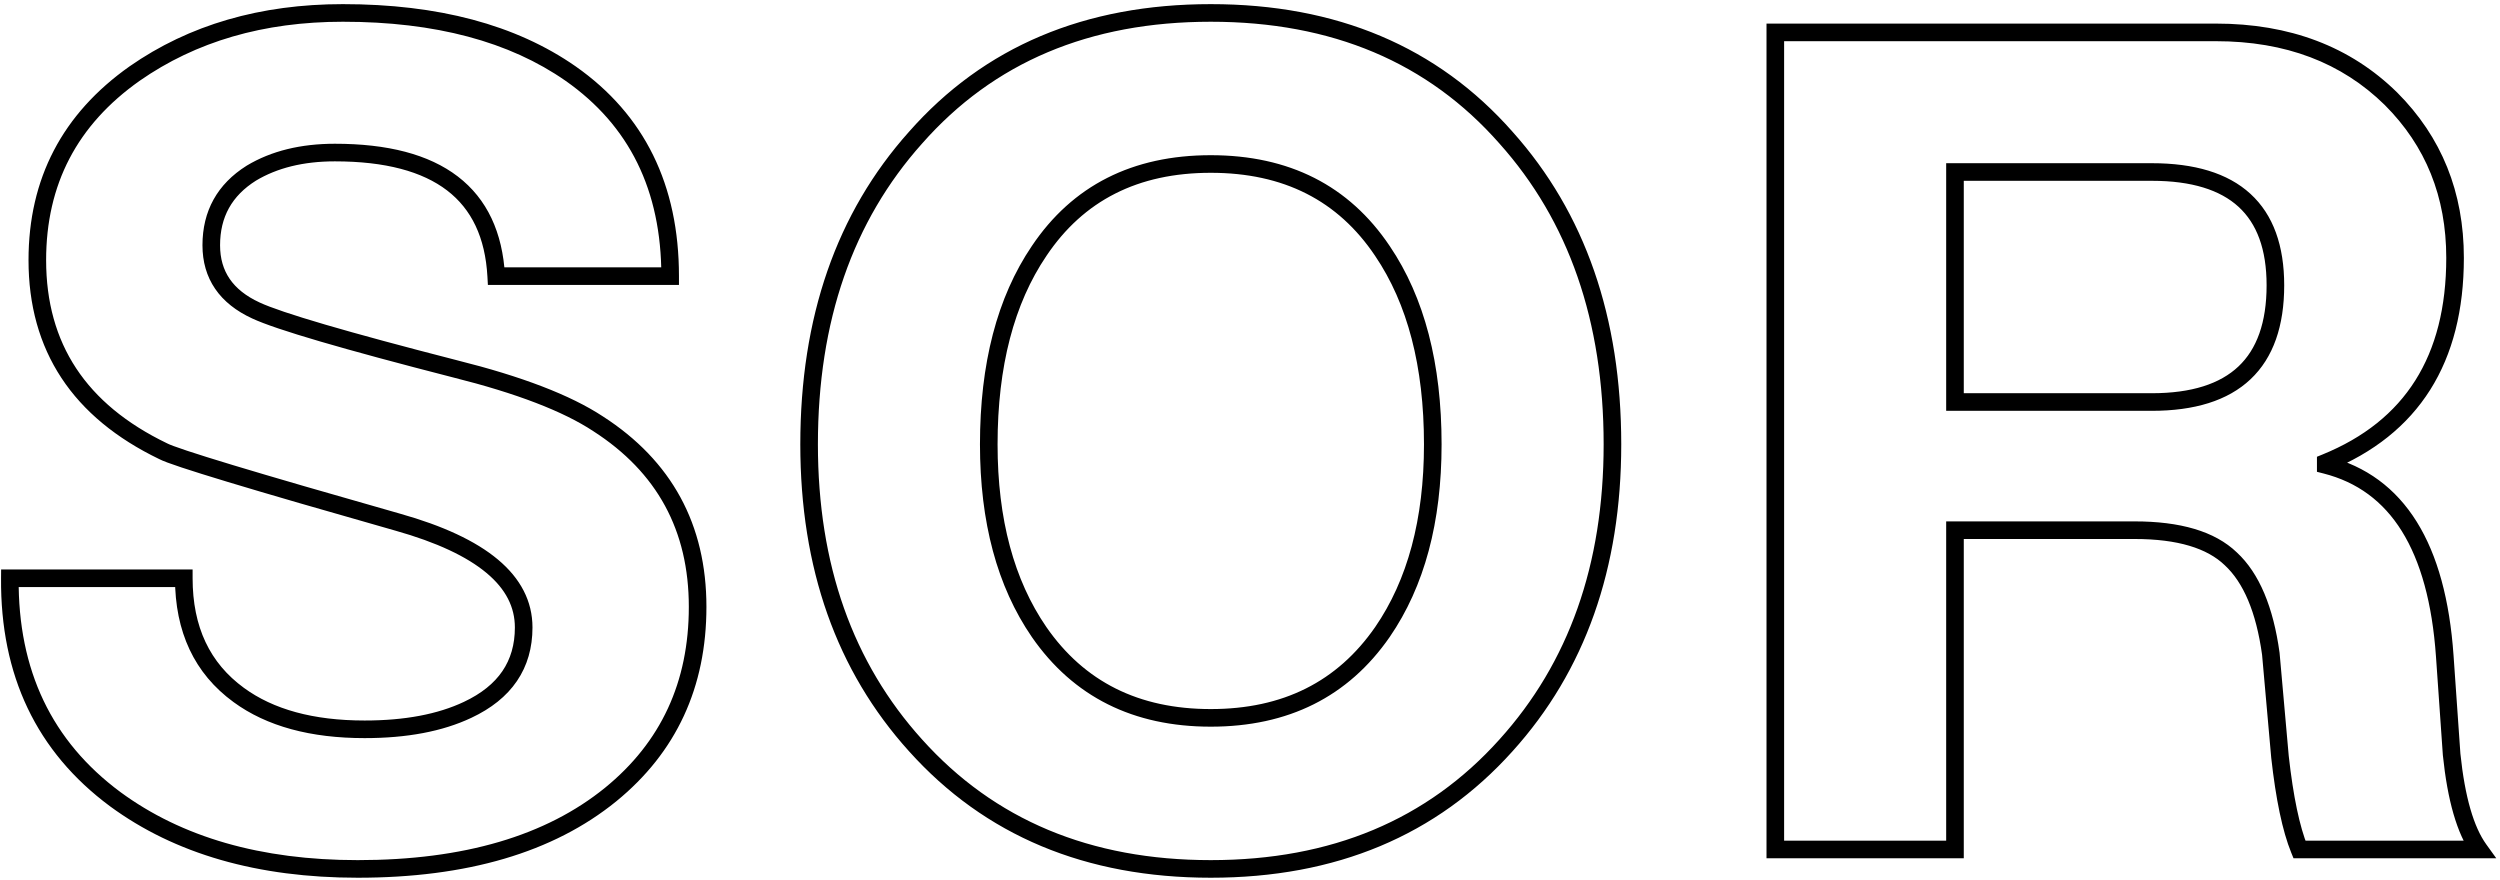 <svg width="568" height="200" viewBox="0 0 568 200" fill="none" xmlns="http://www.w3.org/2000/svg">
<path d="M2.24 131.38V129.38H0.256L0.24 131.364L2.24 131.38ZM41.76 131.38H43.76V129.38H41.76V131.38ZM54.24 157.9L55.421 156.286L55.418 156.284L54.24 157.9ZM106.24 161.28L105.39 159.47L105.386 159.472L106.24 161.28ZM90.38 118.64L89.833 120.564L89.838 120.565L90.38 118.64ZM37.08 102.52L38.021 100.755L37.985 100.736L37.948 100.718L37.08 102.52ZM30.58 16.72L29.436 15.079L29.427 15.086L30.58 16.72ZM129.64 16.72L130.788 15.082L130.784 15.079L129.64 16.72ZM152.26 62.74V64.74H154.26V62.74H152.26ZM112.74 62.74L110.743 62.851L110.848 64.74H112.74V62.74ZM57.1 39.34L56.071 37.625L56.053 37.636L56.036 37.647L57.1 39.34ZM58.14 70.54L58.986 68.728L58.978 68.724L58.14 70.54ZM103.38 83.8L102.882 85.737L102.895 85.74L103.38 83.8ZM135.88 96.28L134.78 97.95L134.789 97.956L134.798 97.962L135.88 96.28ZM138.74 180.52L140.001 182.072L140.004 182.07L138.74 180.52ZM26.16 181.56L24.968 183.166L24.976 183.172L26.16 181.56ZM2.24 133.38H41.76V129.38H2.24V133.38ZM39.76 131.38C39.76 143.538 44.154 153.021 53.062 159.516L55.418 156.284C47.686 150.646 43.76 142.448 43.76 131.38H39.76ZM53.059 159.514C60.612 165.041 70.605 167.7 82.84 167.7V163.7C71.155 163.7 62.081 161.159 55.421 156.286L53.059 159.514ZM82.84 167.7C92.396 167.7 100.51 166.198 107.094 163.088L105.386 159.472C99.49 162.256 92.004 163.7 82.84 163.7V167.7ZM107.09 163.09C111.583 160.982 115.08 158.216 117.448 154.735C119.825 151.243 120.98 147.156 120.98 142.56H116.98C116.98 146.457 116.011 149.737 114.142 152.485C112.264 155.244 109.391 157.592 105.39 159.47L107.09 163.09ZM120.98 142.56C120.98 136.575 118.246 131.409 113.113 127.116C108.039 122.872 100.584 119.438 90.922 116.715L89.838 120.565C99.242 123.215 106.087 126.454 110.547 130.184C114.948 133.865 116.98 137.972 116.98 142.56H120.98ZM90.927 116.716C74.463 112.037 61.801 108.357 52.934 105.676C48.499 104.334 45.025 103.246 42.504 102.409C39.908 101.548 38.49 101.005 38.021 100.755L36.139 104.285C36.97 104.728 38.748 105.377 41.244 106.206C43.814 107.059 47.328 108.159 51.776 109.504C60.675 112.196 73.363 115.883 89.833 120.564L90.927 116.716ZM37.948 100.718C28.669 96.247 21.828 90.549 17.3 83.675C12.778 76.809 10.48 68.645 10.48 59.1H6.48C6.48 69.315 8.949 78.268 13.96 85.875C18.965 93.474 26.425 99.606 36.212 104.322L37.948 100.718ZM10.48 59.1C10.48 41.904 17.524 28.384 31.733 18.354L29.427 15.086C14.169 25.856 6.48 40.589 6.48 59.1H10.48ZM31.724 18.36C44.515 9.44 59.875 4.94 77.9 4.94V0.94C59.178 0.94 42.992 5.626 29.436 15.079L31.724 18.36ZM77.9 4.94C98.943 4.94 115.752 9.474 128.496 18.36L130.784 15.079C117.181 5.593 99.497 0.94 77.9 0.94V4.94ZM128.492 18.358C142.983 28.518 150.26 43.215 150.26 62.74H154.26C154.26 42.051 146.457 26.069 130.788 15.082L128.492 18.358ZM152.26 60.74H112.74V64.74H152.26V60.74ZM114.737 62.629C114.192 52.825 110.684 45.204 104.011 40.092C97.412 35.038 88.003 32.66 76.08 32.66V36.66C87.557 36.66 95.958 38.962 101.579 43.268C107.126 47.516 110.248 53.935 110.743 62.851L114.737 62.629ZM76.08 32.66C68.347 32.66 61.646 34.28 56.071 37.625L58.129 41.055C62.954 38.16 68.906 36.66 76.08 36.66V32.66ZM56.036 37.647C49.393 41.822 46 47.919 46 55.72H50C50 49.308 52.674 44.484 58.164 41.033L56.036 37.647ZM46 55.72C46 59.449 46.938 62.78 48.884 65.624C50.822 68.457 53.673 70.681 57.302 72.356L58.978 68.724C55.847 67.279 53.627 65.473 52.186 63.366C50.752 61.27 50 58.751 50 55.72H46ZM57.294 72.352C60.051 73.639 65.262 75.388 72.787 77.594C80.358 79.813 90.392 82.528 102.882 85.737L103.878 81.863C91.408 78.659 81.422 75.957 73.912 73.756C66.358 71.541 61.429 69.868 58.986 68.728L57.294 72.352ZM102.895 85.74C117.377 89.361 127.953 93.455 134.78 97.95L136.98 94.61C129.593 89.745 118.503 85.519 103.865 81.86L102.895 85.74ZM134.798 97.962C149.302 107.298 156.5 120.529 156.5 137.88H160.5C160.5 119.177 152.618 104.675 136.963 94.598L134.798 97.962ZM156.5 137.88C156.5 154.987 150.162 168.621 137.476 178.97L140.004 182.07C153.664 170.926 160.5 156.133 160.5 137.88H156.5ZM137.479 178.968C124.08 189.854 105.429 195.42 81.28 195.42V199.42C106.011 199.42 125.666 193.719 140.001 182.072L137.479 178.968ZM81.28 195.42C59.237 195.42 41.309 190.212 27.344 179.948L24.976 183.172C39.784 194.055 58.603 199.42 81.28 199.42V195.42ZM27.352 179.954C11.786 168.405 4.071 152.304 4.24 131.396L0.24 131.364C0.062 153.443 8.294 170.795 24.968 183.166L27.352 179.954ZM208.008 31.28L209.499 32.613L209.504 32.608L209.509 32.602L208.008 31.28ZM342.168 31.28L340.667 32.602L340.672 32.608L340.677 32.613L342.168 31.28ZM342.168 169.34L340.683 168L340.68 168.004L342.168 169.34ZM208.008 169.34L209.496 168.004L209.492 168L208.008 169.34ZM236.088 143.6L234.44 144.733L234.444 144.74L236.088 143.6ZM314.088 143.6L315.731 144.74L315.736 144.733L314.088 143.6ZM314.088 57.02L312.427 58.134L312.431 58.141L314.088 57.02ZM236.088 57.02L237.744 58.141L237.748 58.134L236.088 57.02ZM185.828 100.96C185.828 72.934 193.763 50.21 209.499 32.613L206.517 29.947C190.013 48.403 181.828 72.133 181.828 100.96H185.828ZM209.509 32.602C225.723 14.192 247.508 4.94 275.088 4.94V0.94C246.507 0.94 223.573 10.581 206.507 29.958L209.509 32.602ZM275.088 4.94C302.667 4.94 324.453 14.192 340.667 32.602L343.669 29.958C326.603 10.581 303.668 0.94 275.088 0.94V4.94ZM340.677 32.613C356.413 50.21 364.348 72.934 364.348 100.96H368.348C368.348 72.133 360.163 48.403 343.659 29.947L340.677 32.613ZM364.348 100.96C364.348 128.279 356.421 150.57 340.683 168L343.652 170.68C360.154 152.404 368.348 129.108 368.348 100.96H364.348ZM340.68 168.004C324.29 186.252 302.496 195.42 275.088 195.42V199.42C303.493 199.42 326.419 189.868 343.656 170.676L340.68 168.004ZM275.088 195.42C247.68 195.42 225.886 186.252 209.496 168.004L206.52 170.676C223.756 189.868 246.682 199.42 275.088 199.42V195.42ZM209.492 168C193.754 150.57 185.828 128.279 185.828 100.96H181.828C181.828 129.108 190.021 152.404 206.523 170.68L209.492 168ZM222.648 100.96C222.648 118.582 226.526 133.222 234.44 144.733L237.736 142.467C230.396 131.791 226.648 118.005 226.648 100.96H222.648ZM234.444 144.74C243.862 158.324 257.502 165.1 275.088 165.1V161.1C258.7 161.1 246.34 154.876 237.731 142.46L234.444 144.74ZM275.088 165.1C292.673 165.1 306.313 158.324 315.731 144.74L312.444 142.46C303.836 154.876 291.476 161.1 275.088 161.1V165.1ZM315.736 144.733C323.649 133.222 327.528 118.582 327.528 100.96H323.528C323.528 118.005 319.779 131.791 312.44 142.467L315.736 144.733ZM327.528 100.96C327.528 82.661 323.657 67.588 315.744 55.899L312.431 58.141C319.772 68.985 323.528 83.205 323.528 100.96H327.528ZM315.748 55.906C306.502 42.127 292.85 35.26 275.088 35.26V39.26C291.646 39.26 303.993 45.566 312.427 58.134L315.748 55.906ZM275.088 35.26C257.326 35.26 243.673 42.127 234.427 55.906L237.748 58.134C246.182 45.566 258.53 39.26 275.088 39.26V35.26ZM234.431 55.899C226.518 67.588 222.648 82.661 222.648 100.96H226.648C226.648 83.205 230.404 68.985 237.744 58.141L234.431 55.899ZM403.351 193H401.351V195H403.351V193ZM403.351 7.36V5.36H401.351V7.36H403.351ZM543.231 22.44L544.645 21.026L544.639 21.02L544.633 21.014L543.231 22.44ZM528.411 105.12L527.657 103.268L526.411 103.775V105.12H528.411ZM528.411 105.64H526.411V107.194L527.916 107.578L528.411 105.64ZM555.451 149.06L557.446 148.921L557.446 148.92L555.451 149.06ZM557.011 171.42L555.016 171.559L555.018 171.593L555.022 171.626L557.011 171.42ZM563.251 193V195H567.155L564.874 191.831L563.251 193ZM522.431 193L520.579 193.755L521.086 195H522.431V193ZM518.011 171.94L516.019 172.117L516.021 172.139L516.023 172.161L518.011 171.94ZM515.931 148.54L517.923 148.363L517.919 148.315L517.912 148.267L515.931 148.54ZM506.831 126.96L505.445 128.402L505.458 128.415L505.472 128.428L506.831 126.96ZM444.171 120.46V118.46H442.171V120.46H444.171ZM444.171 193V195H446.171V193H444.171ZM444.171 39.08V37.08H442.171V39.08H444.171ZM444.171 91.34H442.171V93.34H444.171V91.34ZM405.351 193V7.36H401.351V193H405.351ZM403.351 9.36H503.451V5.36H403.351V9.36ZM503.451 9.36C519.297 9.36 532.028 14.232 541.829 23.866L544.633 21.014C533.98 10.542 520.191 5.36 503.451 5.36V9.36ZM541.817 23.854C551.129 33.166 555.791 44.695 555.791 58.58H559.791C559.791 43.691 554.747 31.127 544.645 21.026L541.817 23.854ZM555.791 58.58C555.791 69.825 553.404 79.073 548.755 86.437C544.114 93.789 537.125 99.413 527.657 103.268L529.165 106.972C539.284 102.853 546.985 96.734 552.137 88.573C557.282 80.424 559.791 70.388 559.791 58.58H555.791ZM526.411 105.12V105.64H530.411V105.12H526.411ZM527.916 107.578C535.556 109.528 541.455 113.866 545.693 120.672C549.967 127.534 552.602 136.993 553.456 149.2L557.446 148.92C556.566 136.34 553.829 126.169 549.089 118.558C544.314 110.89 537.56 105.912 528.906 103.702L527.916 107.578ZM553.456 149.199C553.976 156.653 554.496 164.106 555.016 171.559L559.006 171.281C558.486 163.827 557.966 156.374 557.446 148.921L553.456 149.199ZM555.022 171.626C556.071 181.767 558.192 189.397 561.628 194.169L564.874 191.831C562.07 187.937 560.031 181.18 559 171.214L555.022 171.626ZM563.251 191H522.431V195H563.251V191ZM524.283 192.245C522.482 187.825 521.033 181.025 519.999 171.719L516.023 172.161C517.069 181.575 518.566 188.815 520.579 193.755L524.283 192.245ZM520.003 171.763C519.985 171.557 519.956 171.238 519.938 171.032C519.92 170.826 519.891 170.506 519.873 170.3C519.855 170.095 519.826 169.775 519.808 169.569C519.79 169.363 519.761 169.044 519.743 168.838C519.725 168.632 519.696 168.313 519.678 168.107C519.66 167.901 519.631 167.581 519.613 167.375C519.595 167.17 519.566 166.85 519.548 166.644C519.53 166.438 519.501 166.119 519.483 165.913C519.465 165.707 519.436 165.388 519.418 165.182C519.4 164.976 519.371 164.656 519.353 164.45C519.335 164.245 519.306 163.925 519.288 163.719C519.27 163.513 519.241 163.194 519.223 162.988C519.205 162.782 519.176 162.463 519.158 162.257C519.14 162.051 519.111 161.731 519.093 161.525C519.075 161.323 519.046 160.996 519.028 160.794C519.01 160.592 518.981 160.265 518.963 160.063C518.917 159.543 518.879 159.12 518.833 158.6C518.787 158.08 518.749 157.658 518.703 157.138C518.657 156.618 518.619 156.195 518.573 155.675C518.527 155.155 518.489 154.733 518.443 154.213C518.397 153.693 518.359 153.27 518.313 152.75C518.267 152.23 518.229 151.808 518.183 151.288C518.137 150.768 518.099 150.345 518.053 149.825C518.007 149.305 517.969 148.883 517.923 148.363L513.939 148.717C513.957 148.919 513.986 149.246 514.004 149.448C514.022 149.651 514.051 149.977 514.069 150.18C514.087 150.382 514.116 150.709 514.134 150.911C514.152 151.113 514.181 151.44 514.199 151.642C514.217 151.844 514.246 152.171 514.264 152.373C514.282 152.576 514.311 152.902 514.329 153.105C514.347 153.307 514.376 153.634 514.394 153.836C514.412 154.038 514.441 154.365 514.459 154.567C514.477 154.769 514.506 155.096 514.524 155.298C514.542 155.501 514.571 155.827 514.589 156.03C514.607 156.232 514.636 156.559 514.654 156.761C514.672 156.963 514.701 157.29 514.719 157.492C514.737 157.694 514.766 158.021 514.784 158.223C514.802 158.426 514.831 158.752 514.849 158.955C514.867 159.157 514.896 159.484 514.914 159.686C514.932 159.888 514.961 160.215 514.979 160.417C515.027 160.959 515.061 161.338 515.109 161.88C515.156 162.414 515.191 162.808 515.239 163.342C515.286 163.876 515.321 164.27 515.369 164.805C515.416 165.339 515.451 165.733 515.499 166.267C515.546 166.802 515.581 167.195 515.629 167.73C515.676 168.264 515.711 168.658 515.759 169.192C515.806 169.727 515.841 170.12 515.889 170.655C515.936 171.189 515.971 171.583 516.019 172.117L520.003 171.763ZM517.912 148.267C516.497 138.009 513.359 130.279 508.19 125.492L505.472 128.428C509.663 132.308 512.591 138.964 513.95 148.813L517.912 148.267ZM508.217 125.518C503.167 120.662 495.261 118.46 484.991 118.46V122.46C494.827 122.46 501.482 124.591 505.445 128.402L508.217 125.518ZM484.991 118.46H444.171V122.46H484.991V118.46ZM442.171 120.46V193H446.171V120.46H442.171ZM444.171 191H403.351V195H444.171V191ZM442.171 39.08V91.34H446.171V39.08H442.171ZM444.171 93.34H488.891V89.34H444.171V93.34ZM488.891 93.34C498.532 93.34 506.134 91.066 511.324 86.164C516.536 81.242 518.971 73.998 518.971 64.82H514.971C514.971 73.322 512.726 79.338 508.578 83.256C504.408 87.194 497.97 89.34 488.891 89.34V93.34ZM518.971 64.82C518.971 55.885 516.526 48.829 511.302 44.041C506.112 39.283 498.518 37.08 488.891 37.08V41.08C497.984 41.08 504.43 43.167 508.6 46.989C512.736 50.781 514.971 56.595 514.971 64.82H518.971ZM488.891 37.08H444.171V41.08H488.891V37.08Z" fill="black"/>
</svg>

